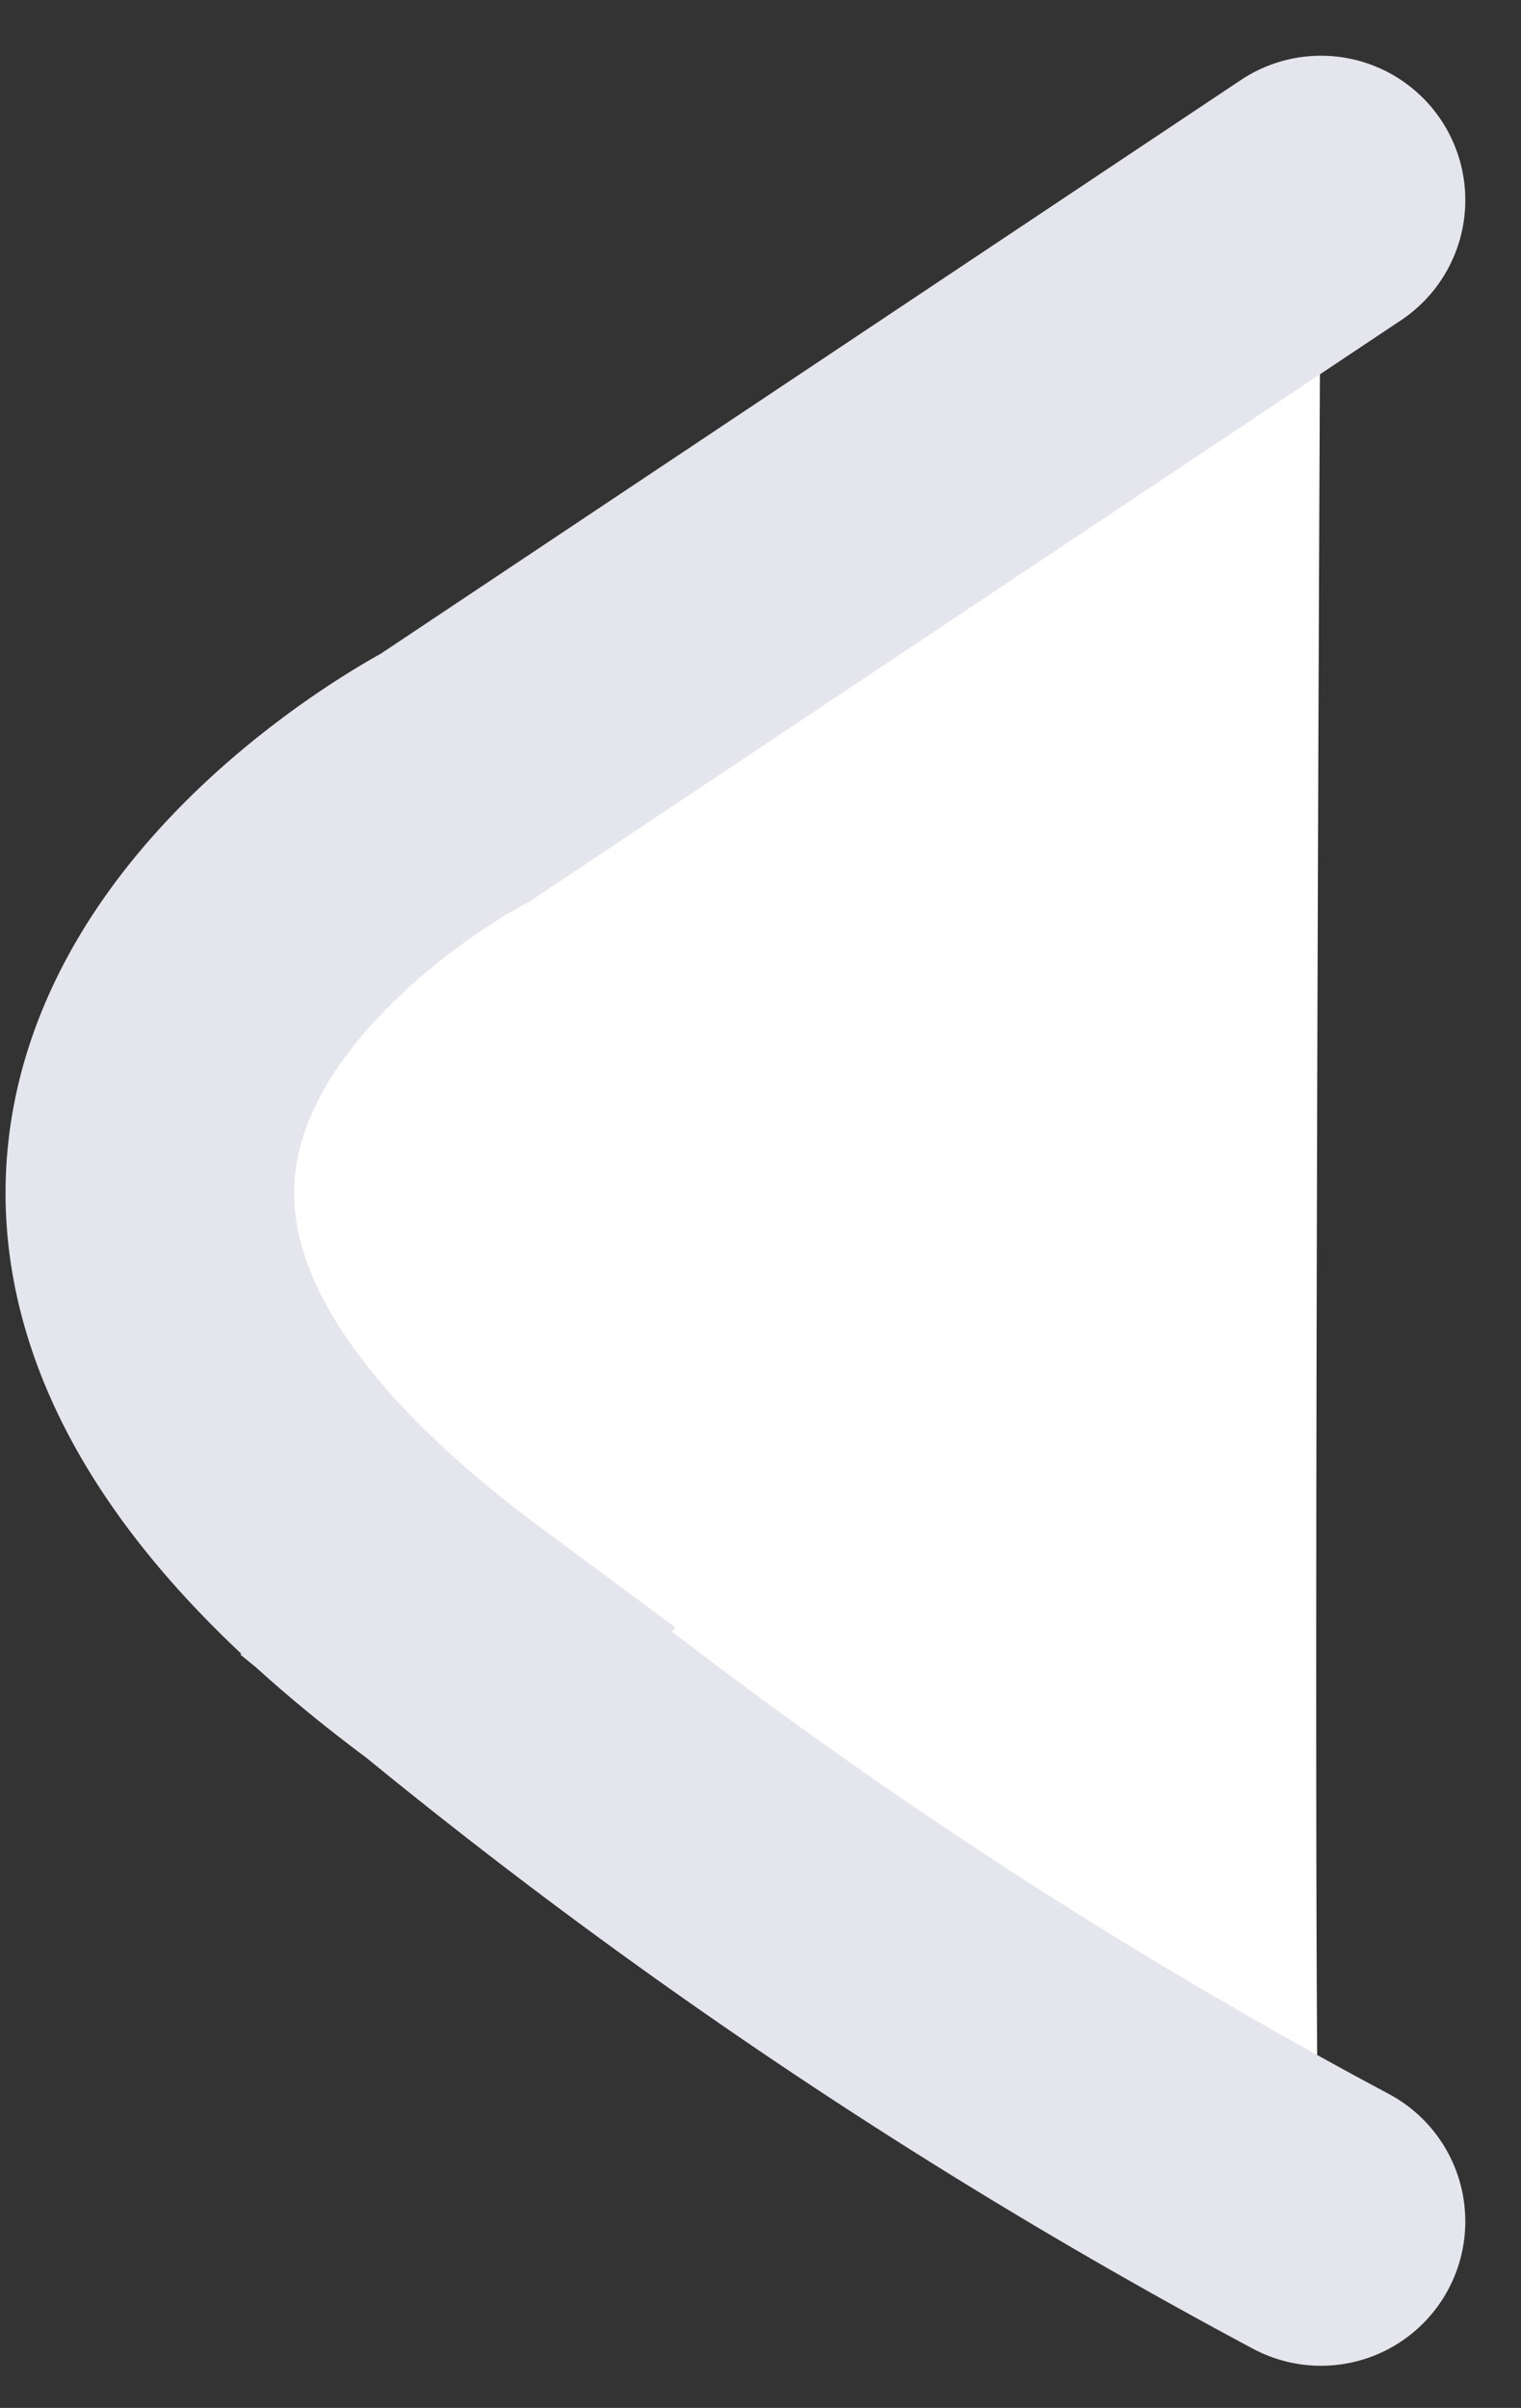 <svg xmlns="http://www.w3.org/2000/svg" width="5.27" height="8.339" viewBox="0 0 5.27 8.339">
  <rect x="0" y="0" width="5.27" height="8.339" fill="#333333" stroke="none"/>
  <g id="구성_요소_1_1" data-name="구성 요소 1 – 1" transform="translate(0.519 0.693)">
    <path id="패스_13" data-name="패스 13" d="M3.894,1.077a.938.938,0,0,1,1.472,0L8.129,4.72c-.065,0-6.862-.035-7,0Z" transform="translate(-0.663 8.129) rotate(-90)" fill="#fff"/>
    <path id="패스_14" data-name="패스 14" d="M1136,108l-3,2s-2.38,1.237,0,3a18.446,18.446,0,0,0,3,2" transform="translate(-1131.942 -108)" fill="none" stroke="#e5e6ed" stroke-linecap="round" stroke-width="1"/>
  </g>
</svg>
